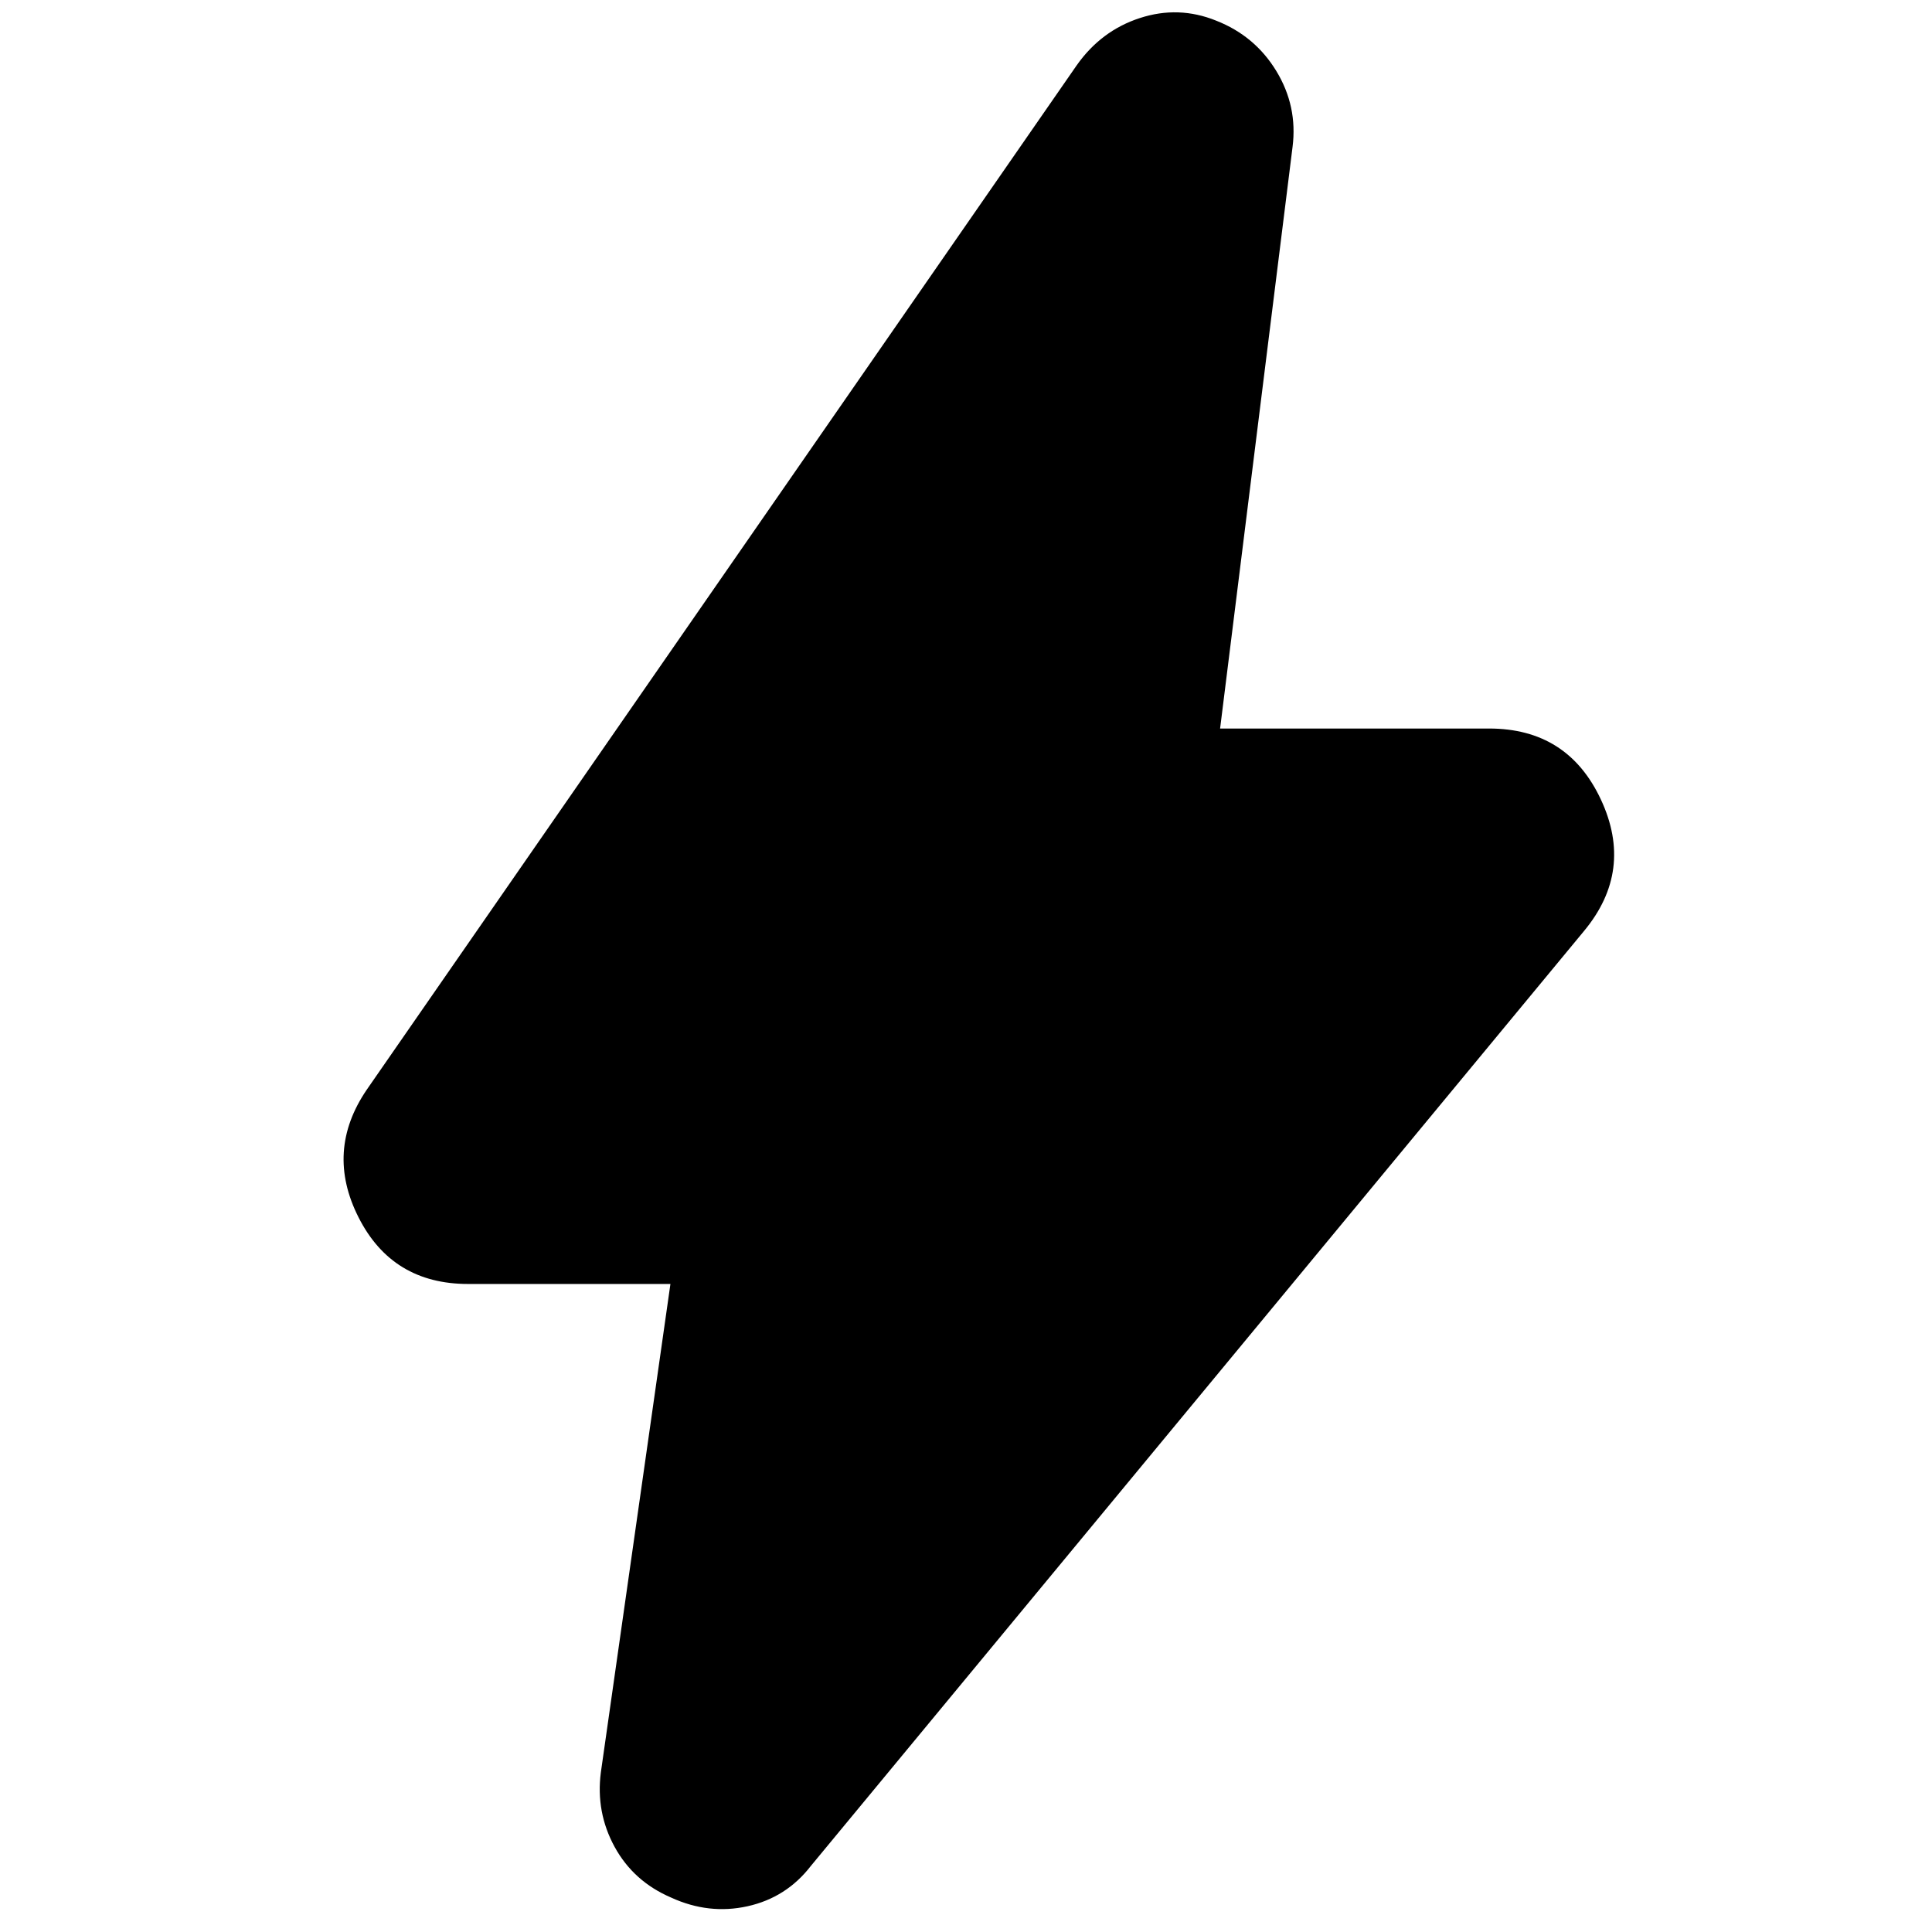 <svg xmlns="http://www.w3.org/2000/svg" height="24" viewBox="0 -960 960 960" width="24"><path d="M333.13-322H232.61q-37.65 0-54.41-33.02-16.77-33.02 4.06-63.55l352.7-508.91q12.13-17.26 31.39-23.54 19.26-6.29 37.95 1.28 19.27 7.56 29.9 25.04 10.63 17.48 8.06 37.74l-36 288.96h133.65q39.09 0 55.57 35.3 16.48 35.31-8.35 65.27L402.87-32.78q-12.13 15.69-31.39 19.98-19.26 4.28-37.96-4.29-18.69-8-28.11-25.19-9.41-17.2-6.85-37.02L333.13-322Z"/></svg>